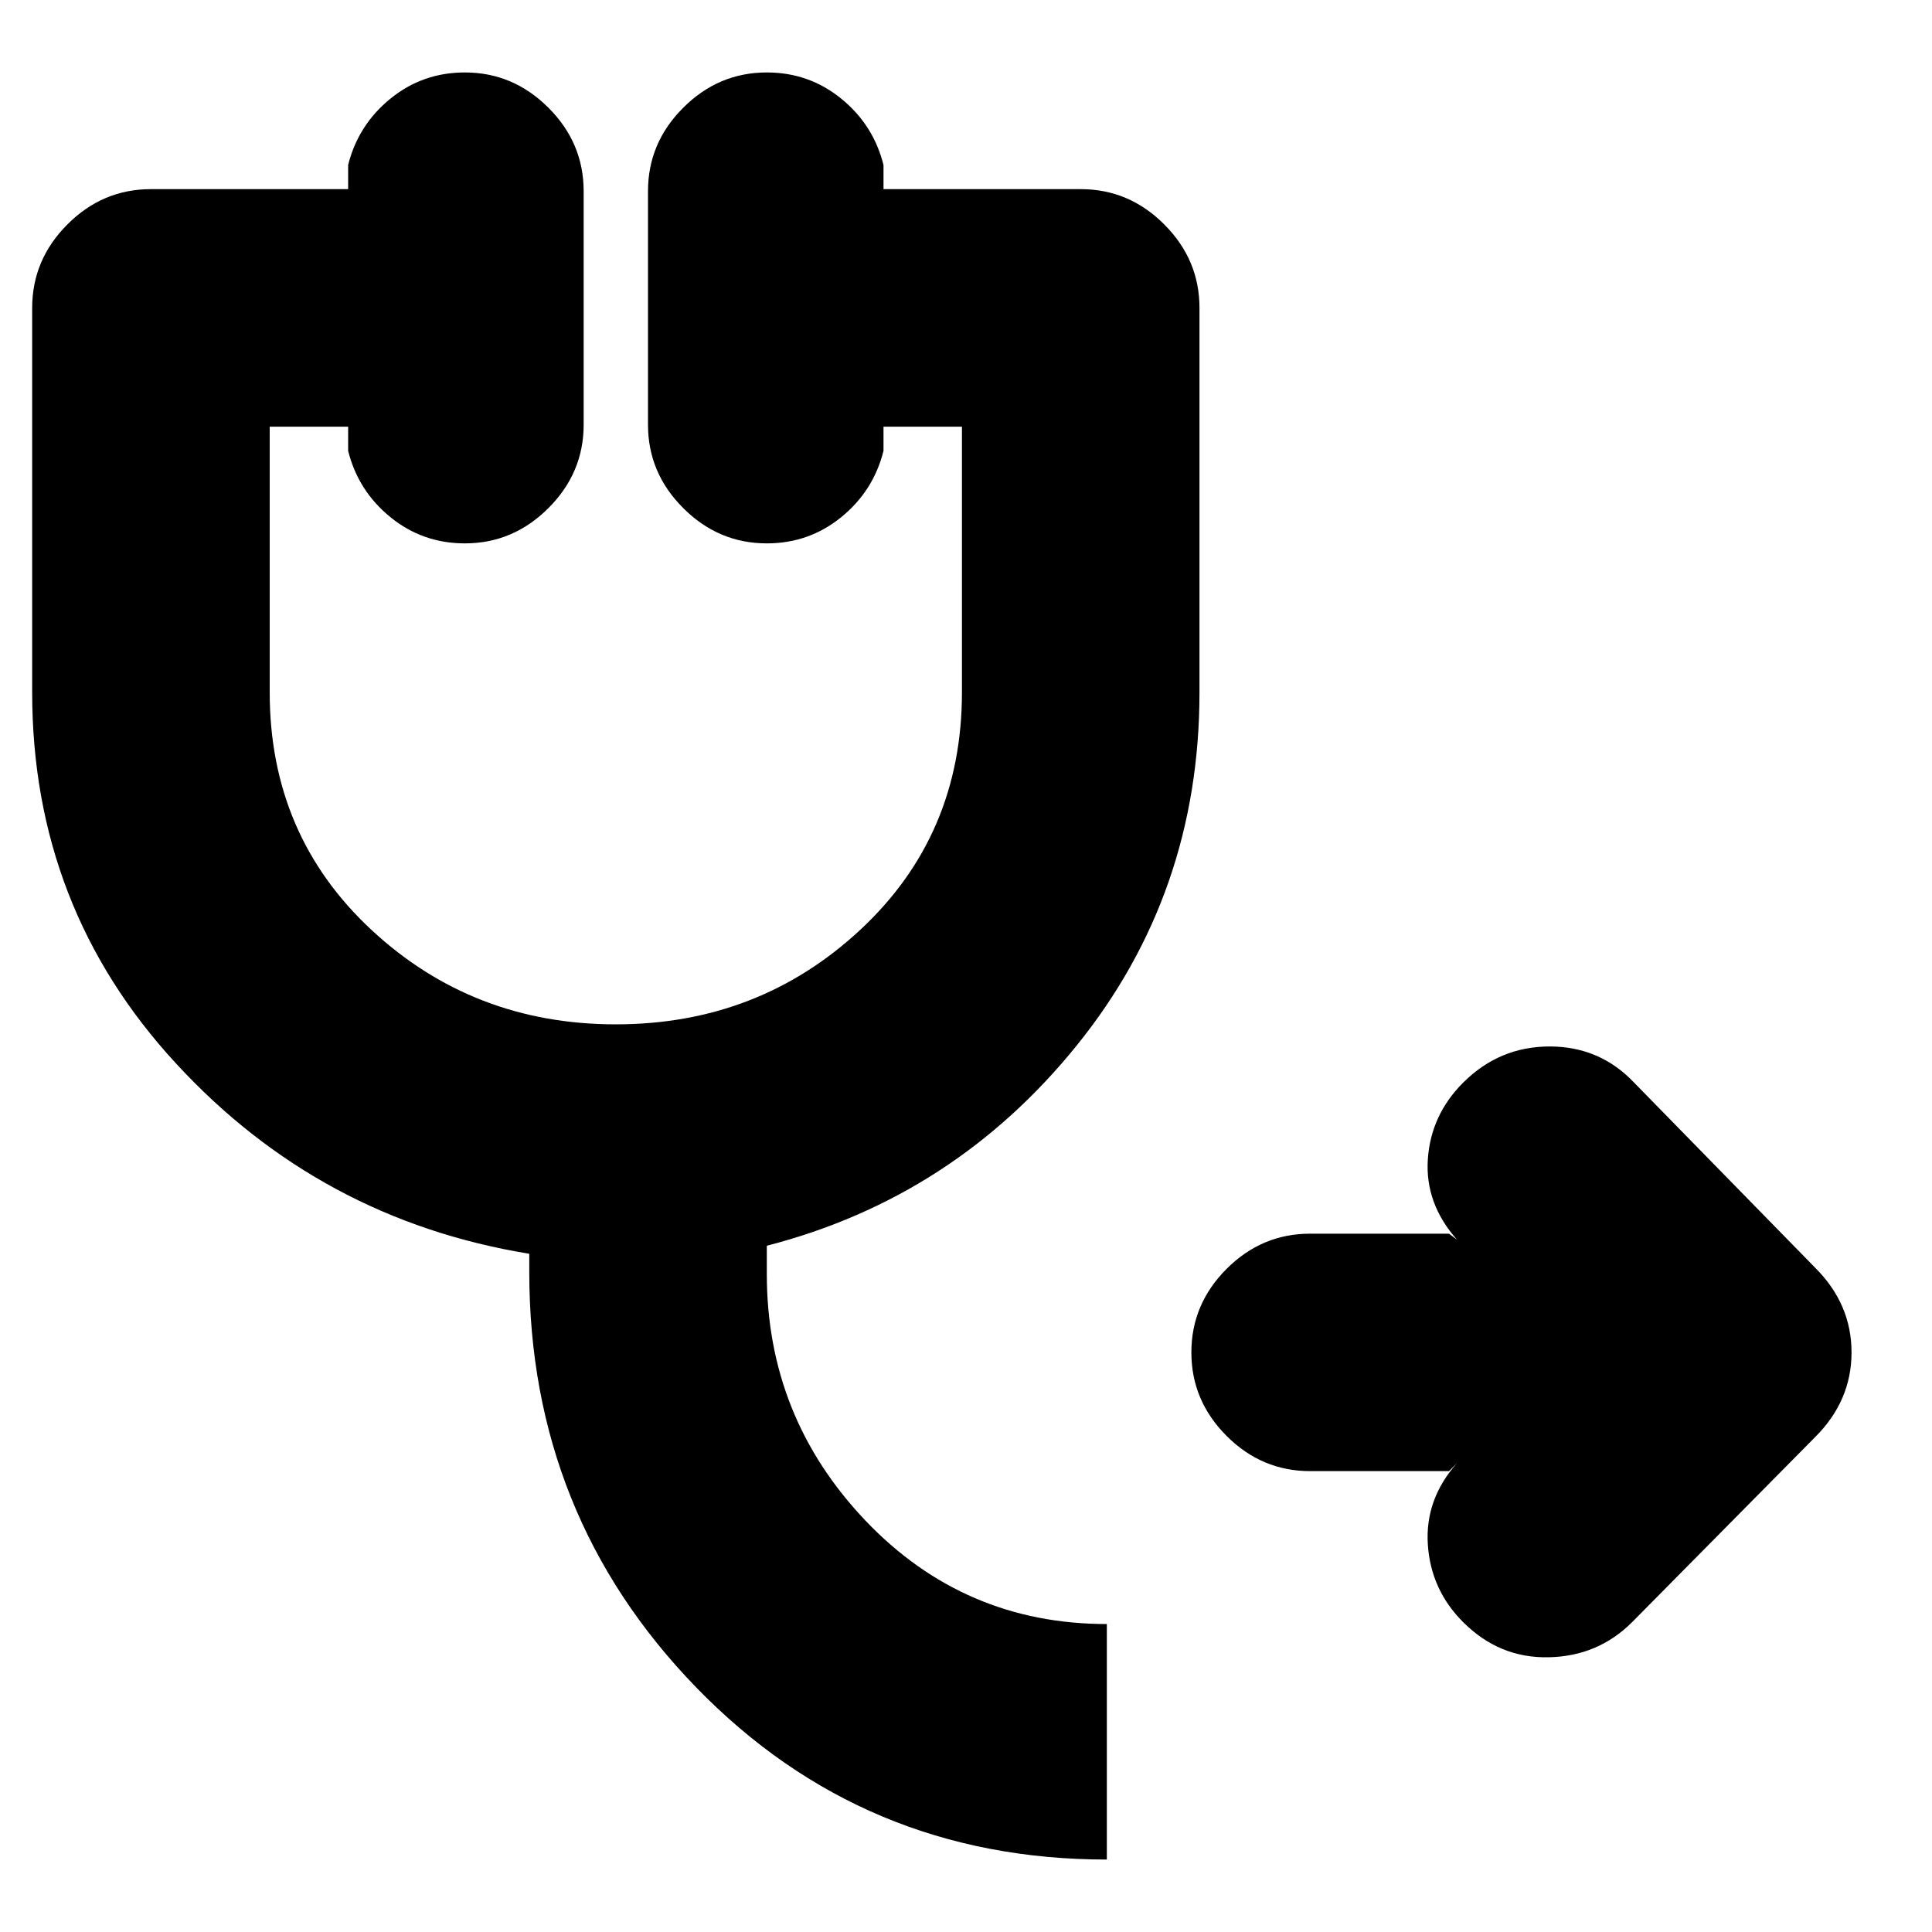<svg xmlns="http://www.w3.org/2000/svg" height="20" width="20"><path d="M11.458 19.25q-2.52 0-4.25-1.781-1.729-1.781-1.729-4.302v-.188q-2.167-.354-3.656-1.969Q.333 9.396.333 7.167V3.188q0-.5.365-.865.364-.365.864-.365h2.042v-.25q.104-.416.438-.687.333-.271.77-.271.5 0 .865.365.365.364.365.864v2.417q0 .5-.365.864-.365.365-.865.365-.437 0-.77-.271-.334-.271-.438-.687v-.25h-.812v2.75q0 1.479 1.052 2.458 1.052.979 2.531.979t2.531-.979q1.052-.979 1.052-2.458v-2.75h-.812v.25q-.104.416-.438.687-.333.271-.77.271-.5 0-.865-.365-.365-.364-.365-.864V1.979q0-.5.365-.864.365-.365.865-.365.437 0 .77.271.334.271.438.687v.25h2.042q.5 0 .864.365.365.365.365.865v3.979q0 2.083-1.271 3.656t-3.208 2.073v.292q0 1.479 1.02 2.552 1.021 1.072 2.5 1.072Zm2.104-4.021q-.5 0-.864-.364-.365-.365-.365-.865t.365-.865q.364-.364.864-.364H15l.083.062q-.333-.375-.302-.833.031-.458.365-.792.375-.375.896-.375.52 0 .875.375l1.875 1.917q.375.375.375.875t-.375.875l-1.896 1.917q-.354.354-.865.364-.51.011-.885-.364-.334-.334-.365-.802-.031-.469.302-.844l-.083.083Z"/></svg>